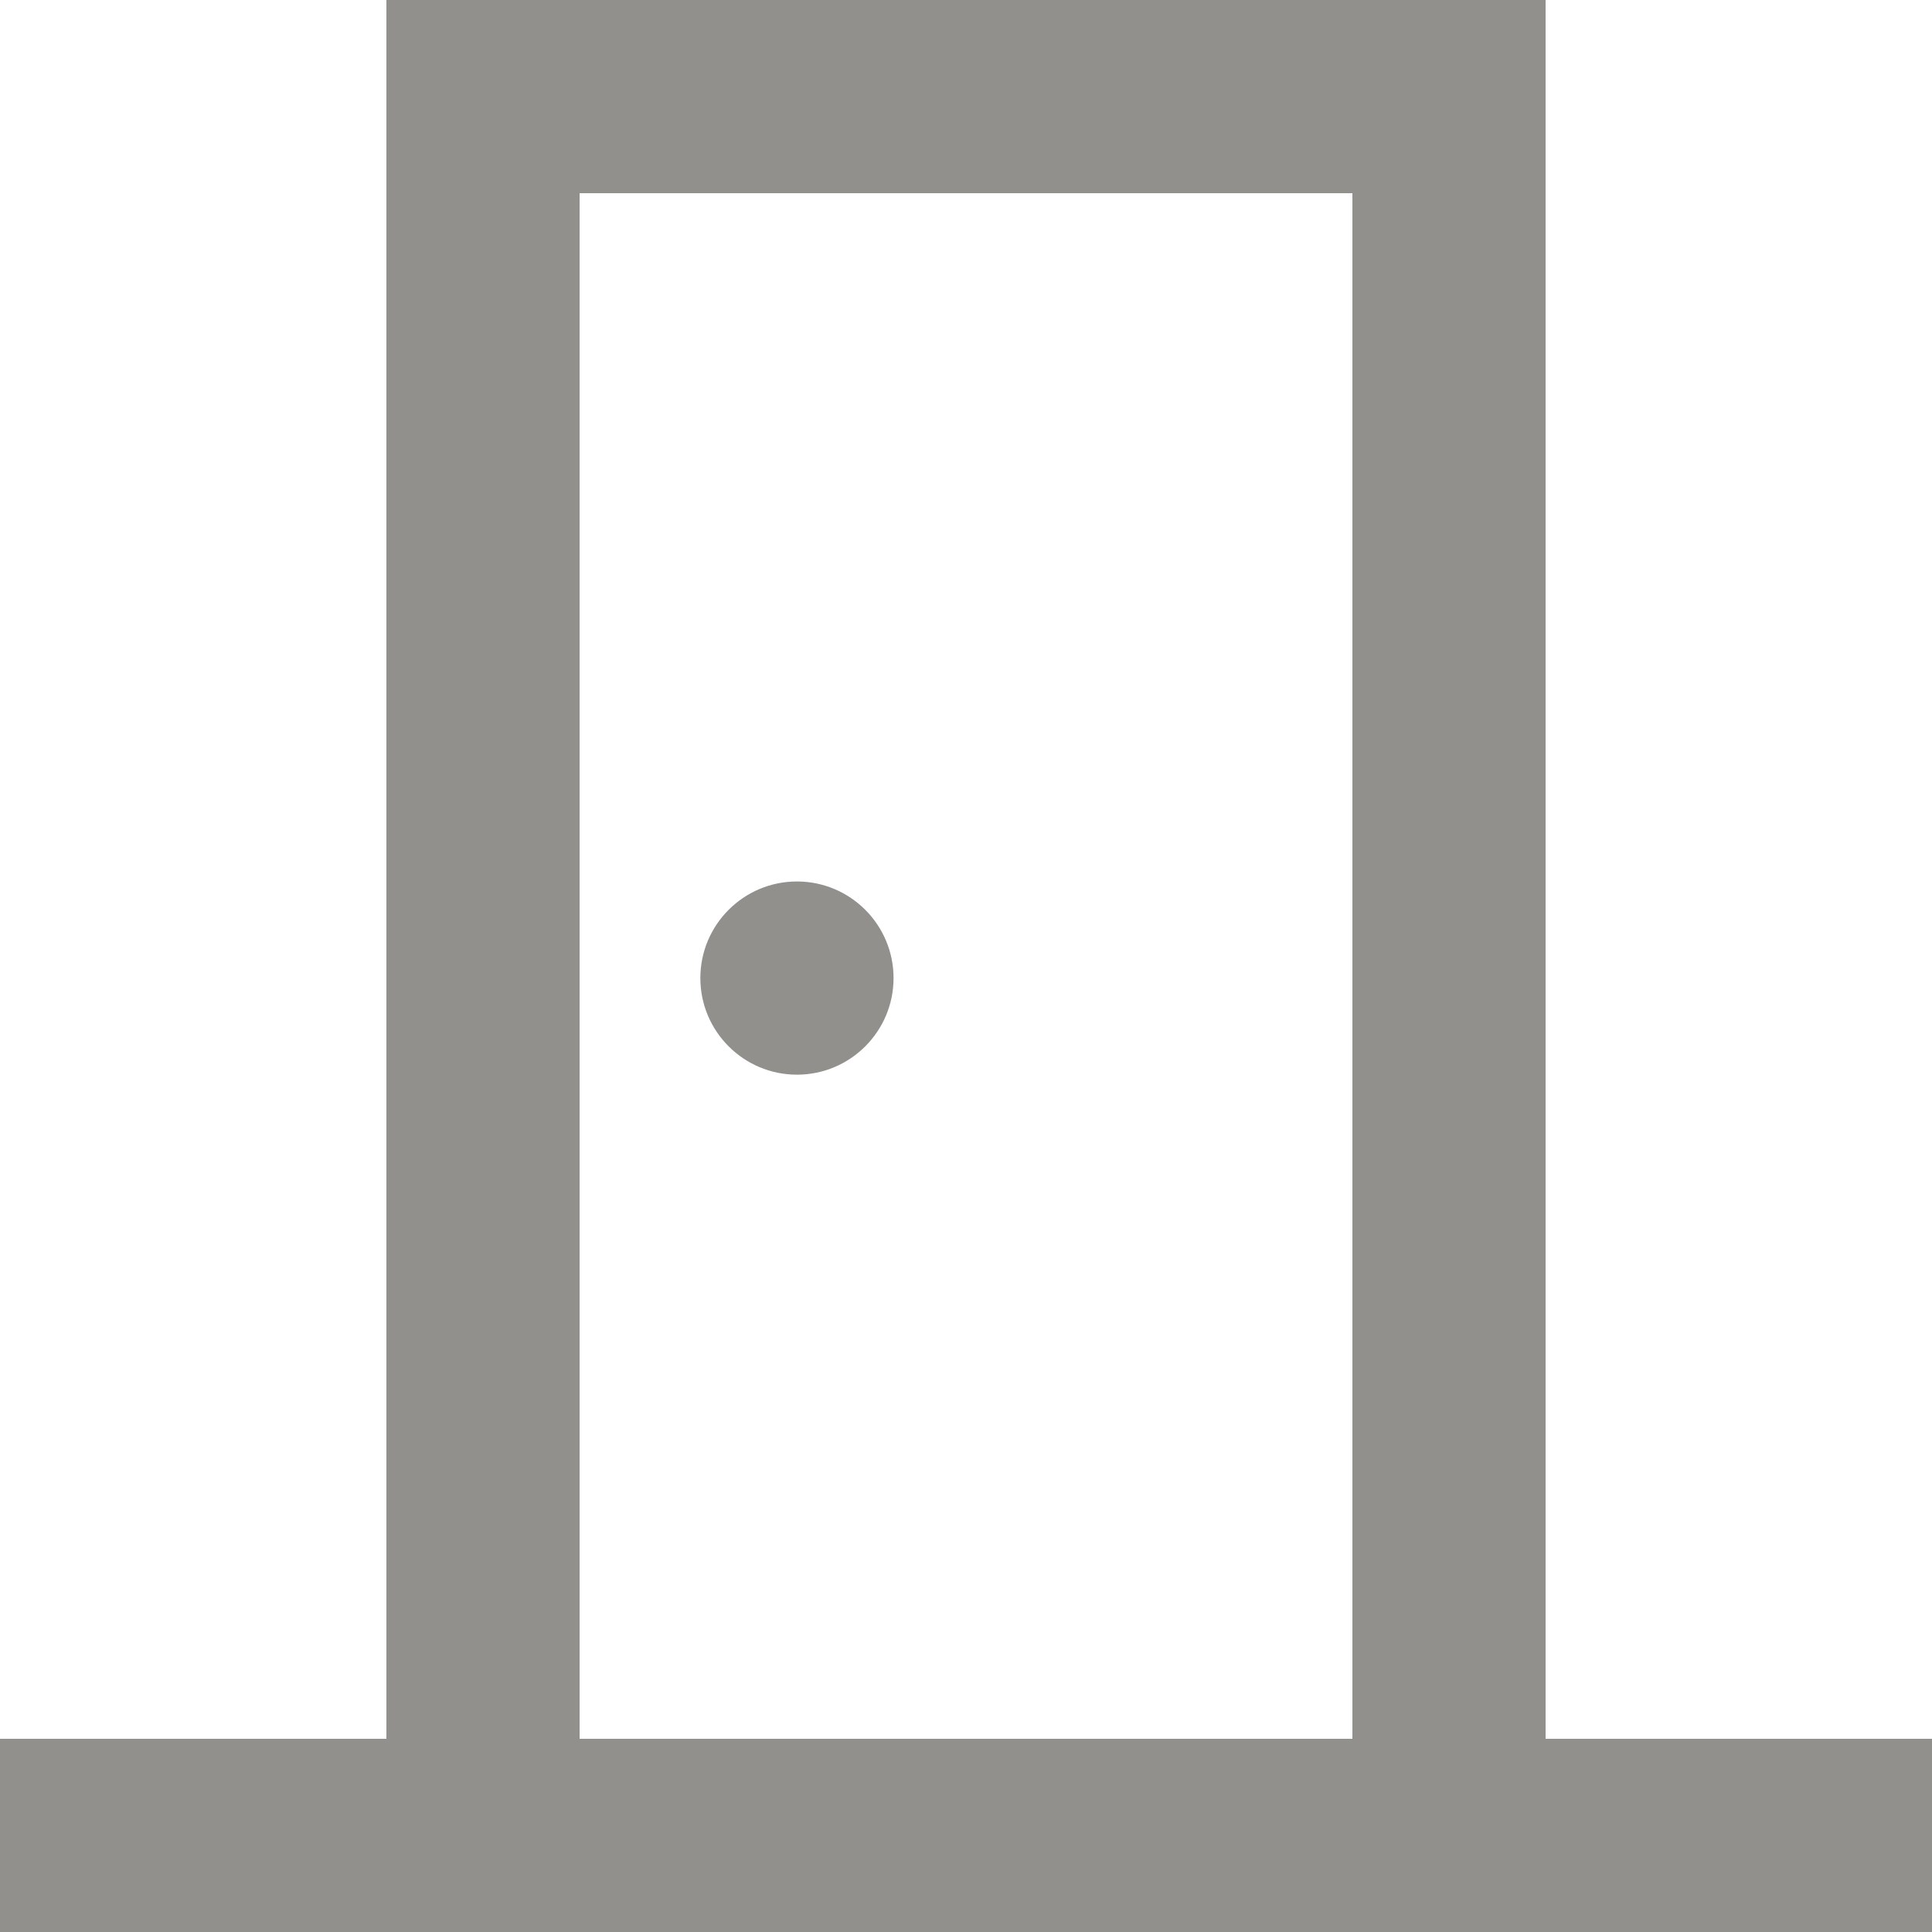 <!-- Generated by IcoMoon.io -->
<svg version="1.1" xmlns="http://www.w3.org/2000/svg" width="32" height="32" viewBox="0 0 32 32">
<title>as-door-</title>
<path fill="#91908d" d="M11.6 16.2c0 0.883 0.717 1.6 1.6 1.6s1.6-0.717 1.6-1.6c0-0.883-0.717-1.6-1.6-1.6s-1.6 0.717-1.6 1.6zM9.6 28.8v-25.6h12.8v25.6h-12.8zM25.6 28.8v-28.8h-19.2v28.8h-6.4v3.2h32v-3.2h-6.4z"></path>
</svg>

